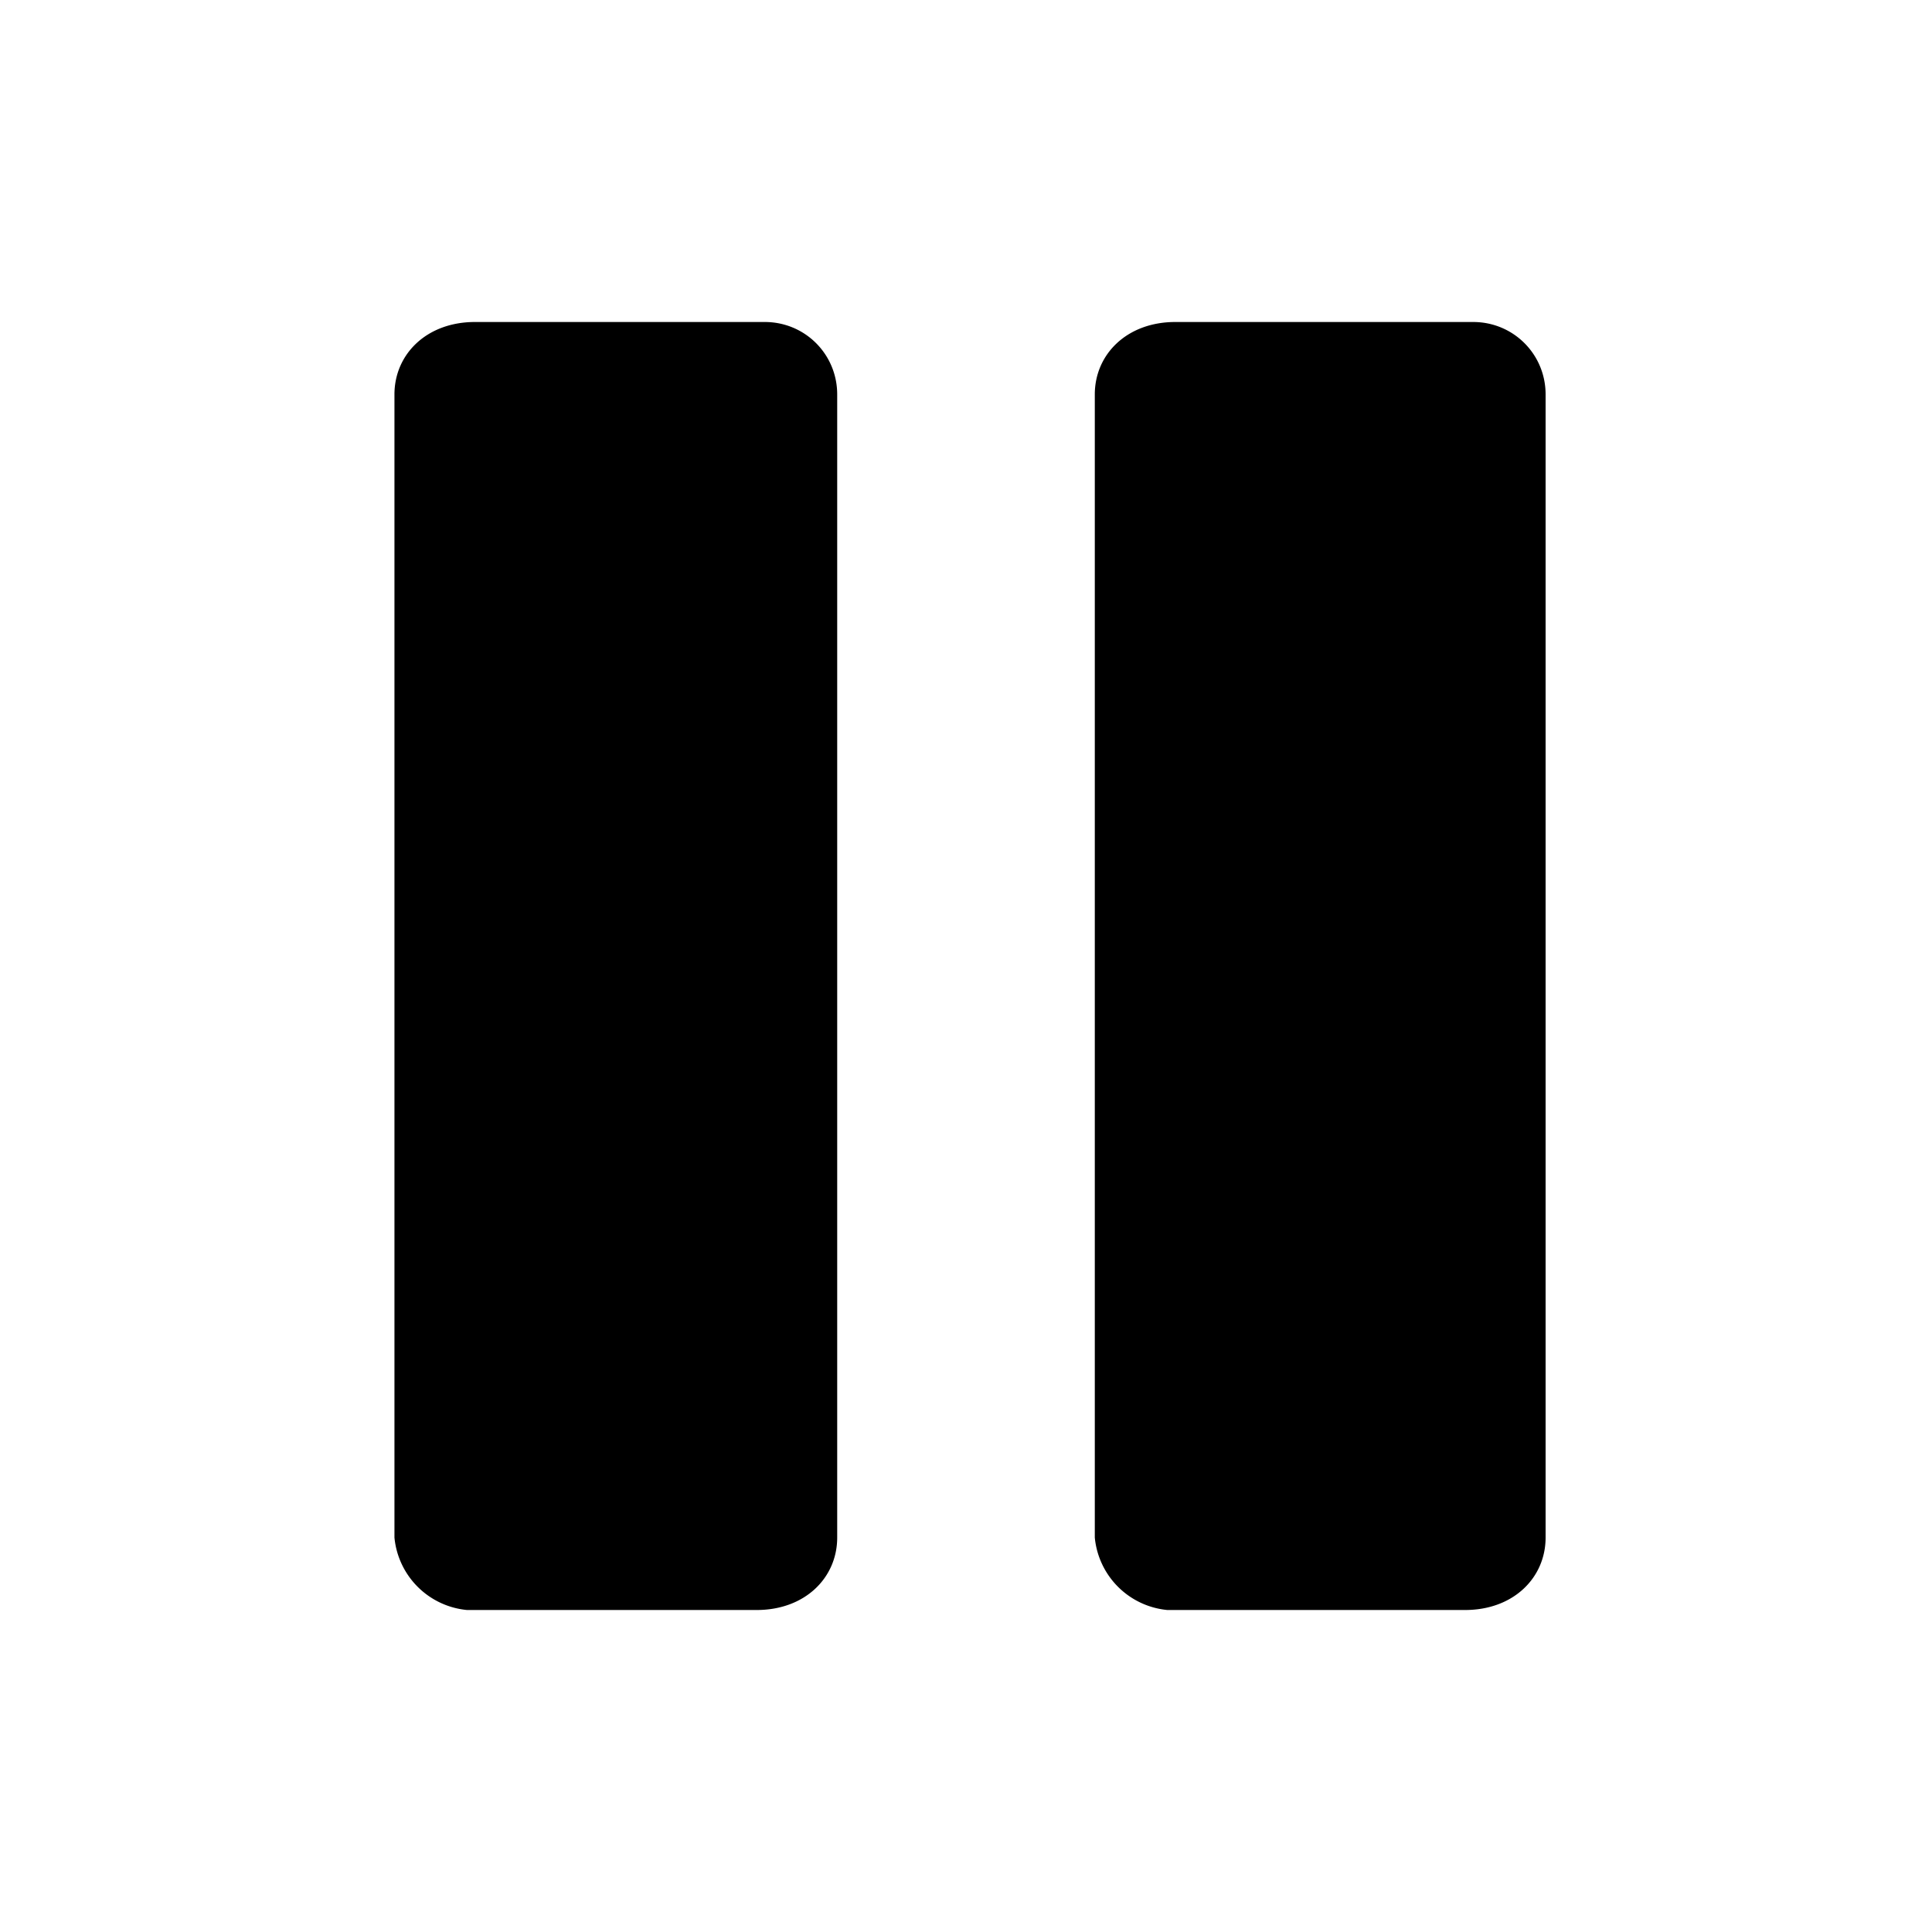 <svg viewBox="0 0 24 24" width="24" height="24" data-reactroot=""><path d="M5.7 4h3.8c.5 0 .9.4.9.9v14.2c0 .5-.4.9-1 .9H5.8a1 1 0 01-.9-.9V4.9c0-.5.4-.9 1-.9zm8.8 0h3.8c.5 0 .9.4.9.9v14.2c0 .5-.4.9-1 .9h-3.7a1 1 0 01-.9-.9V4.9c0-.5.4-.9 1-.9z"></path></svg>
